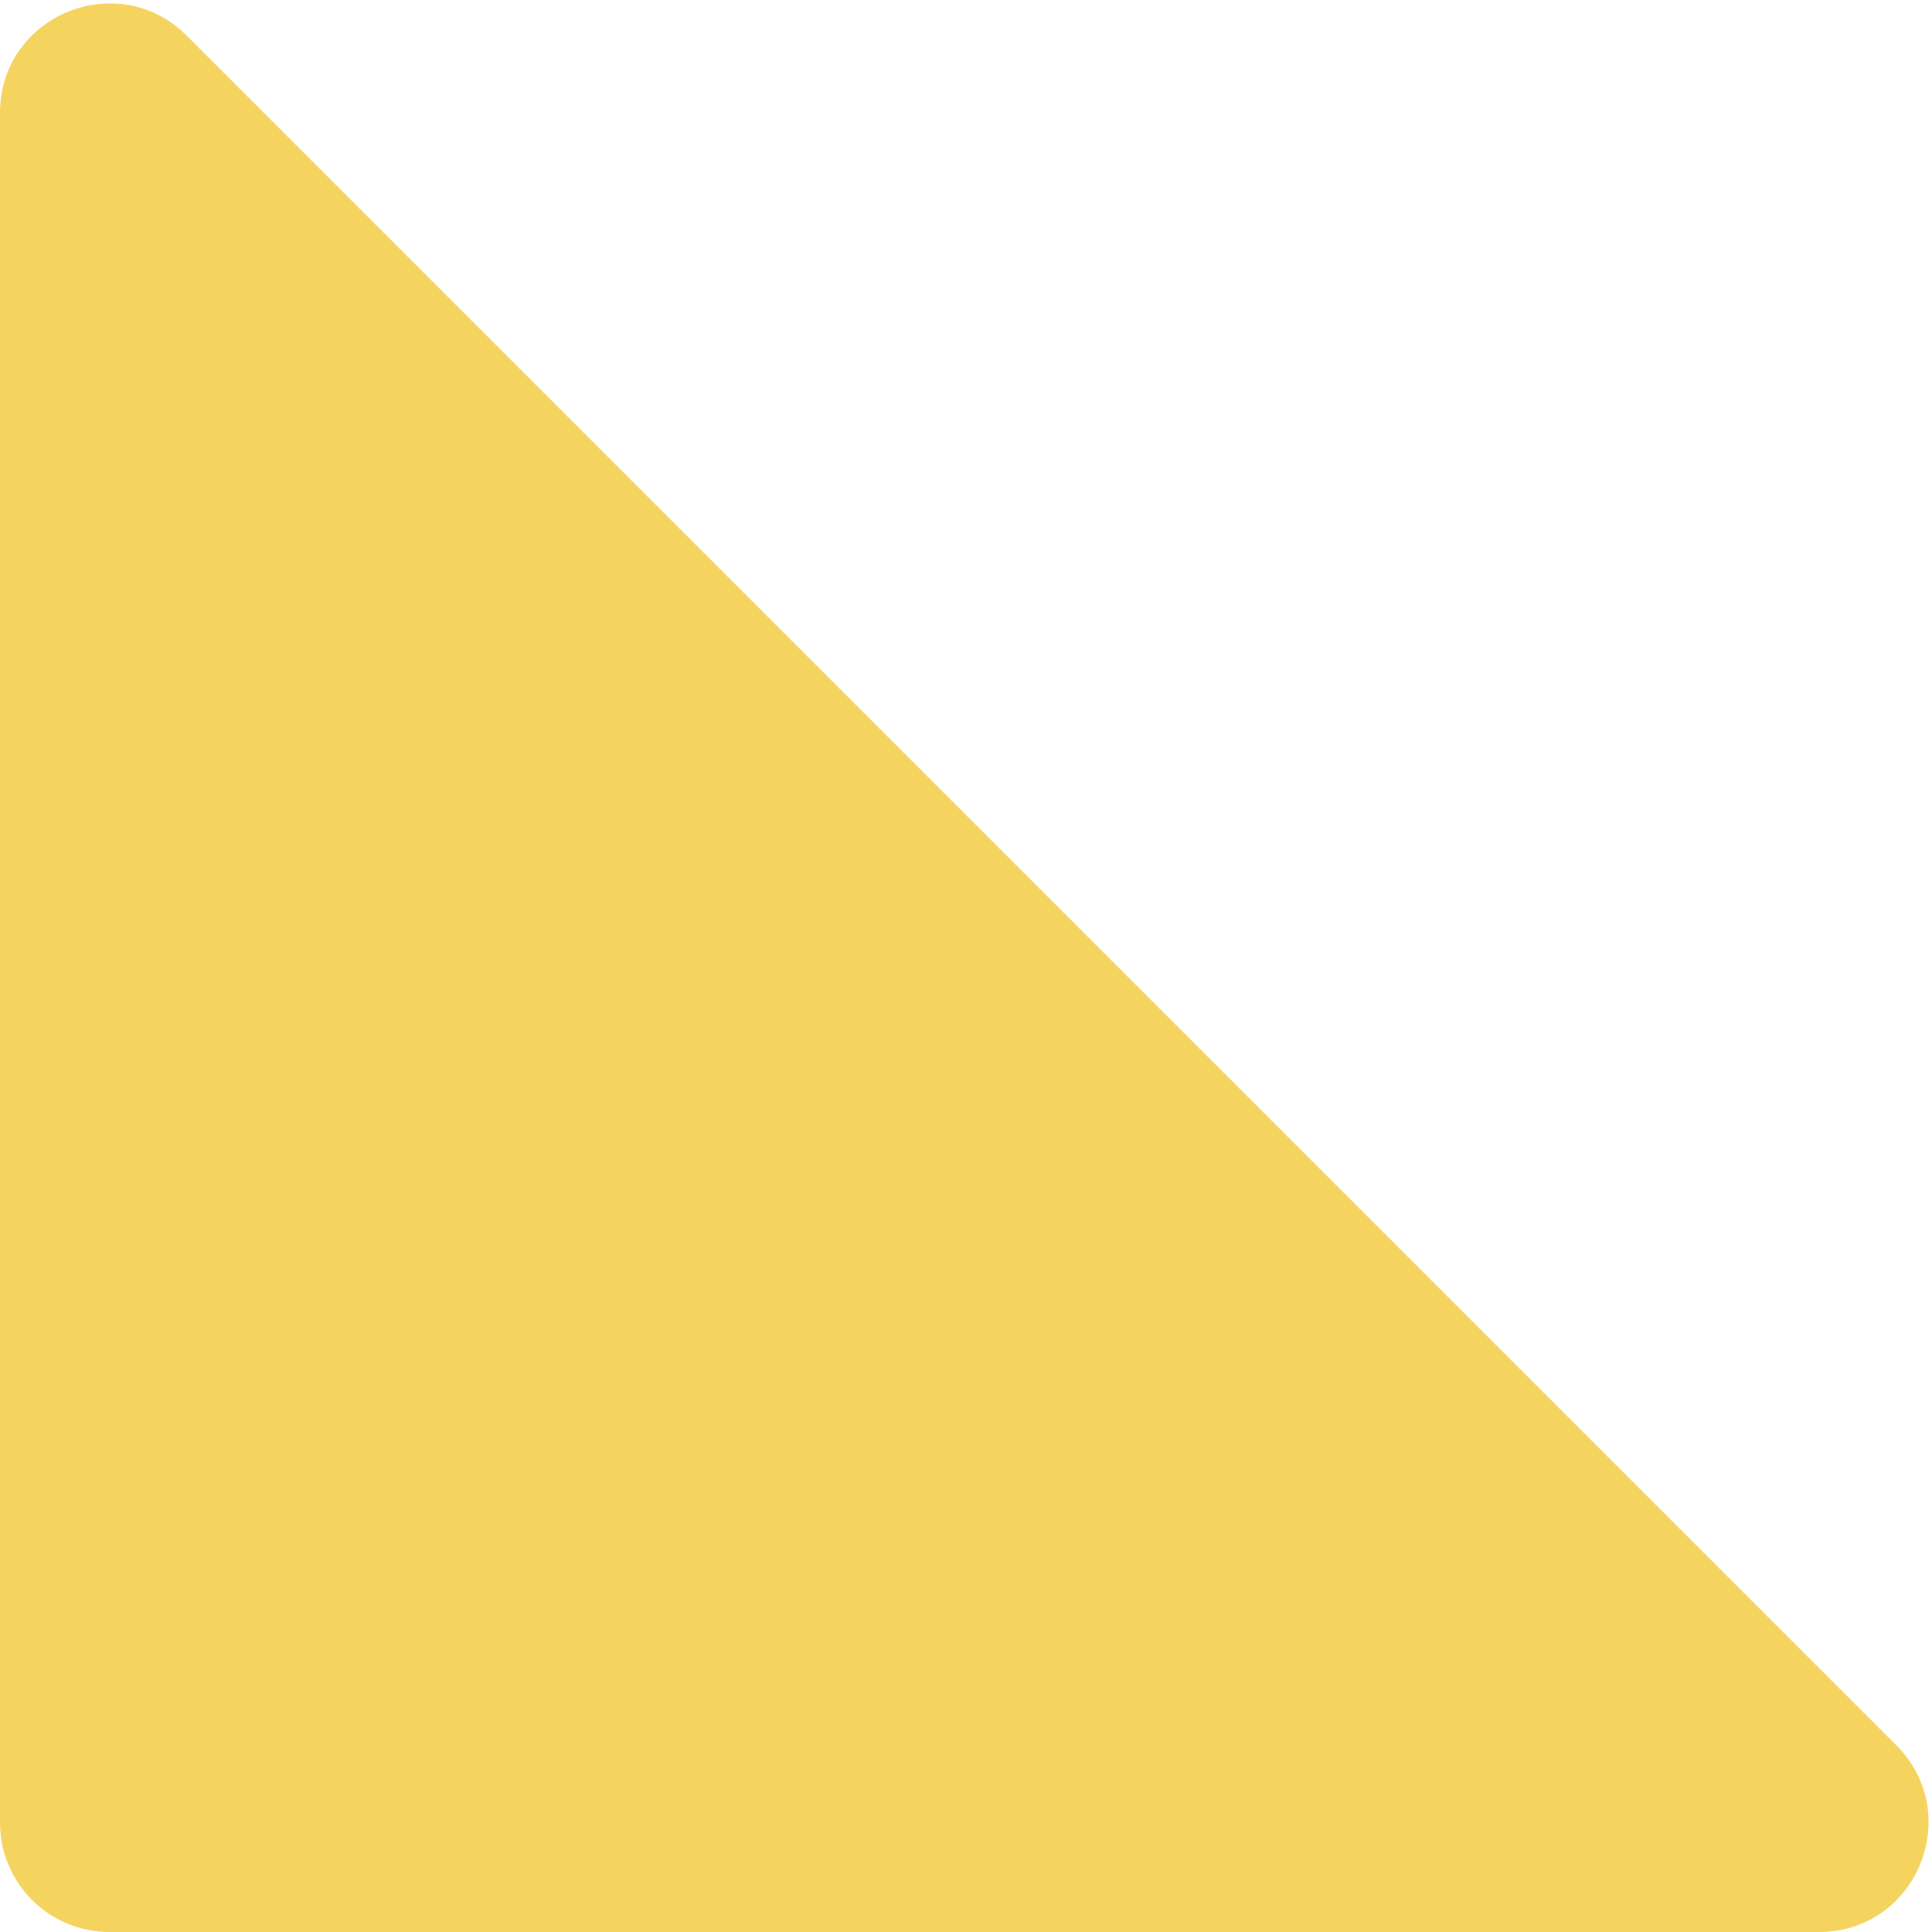 <svg width="371" height="371" viewBox="0 0 371 371" fill="none" xmlns="http://www.w3.org/2000/svg">
<path d="M0 21.698C0 2.989 22.62 -6.38 35.849 6.849L364.151 335.151C377.38 348.38 368.011 371 349.302 371H21C9.402 371 0 361.598 0 350V21.698Z" fill="#F4D35E"/>
</svg>
